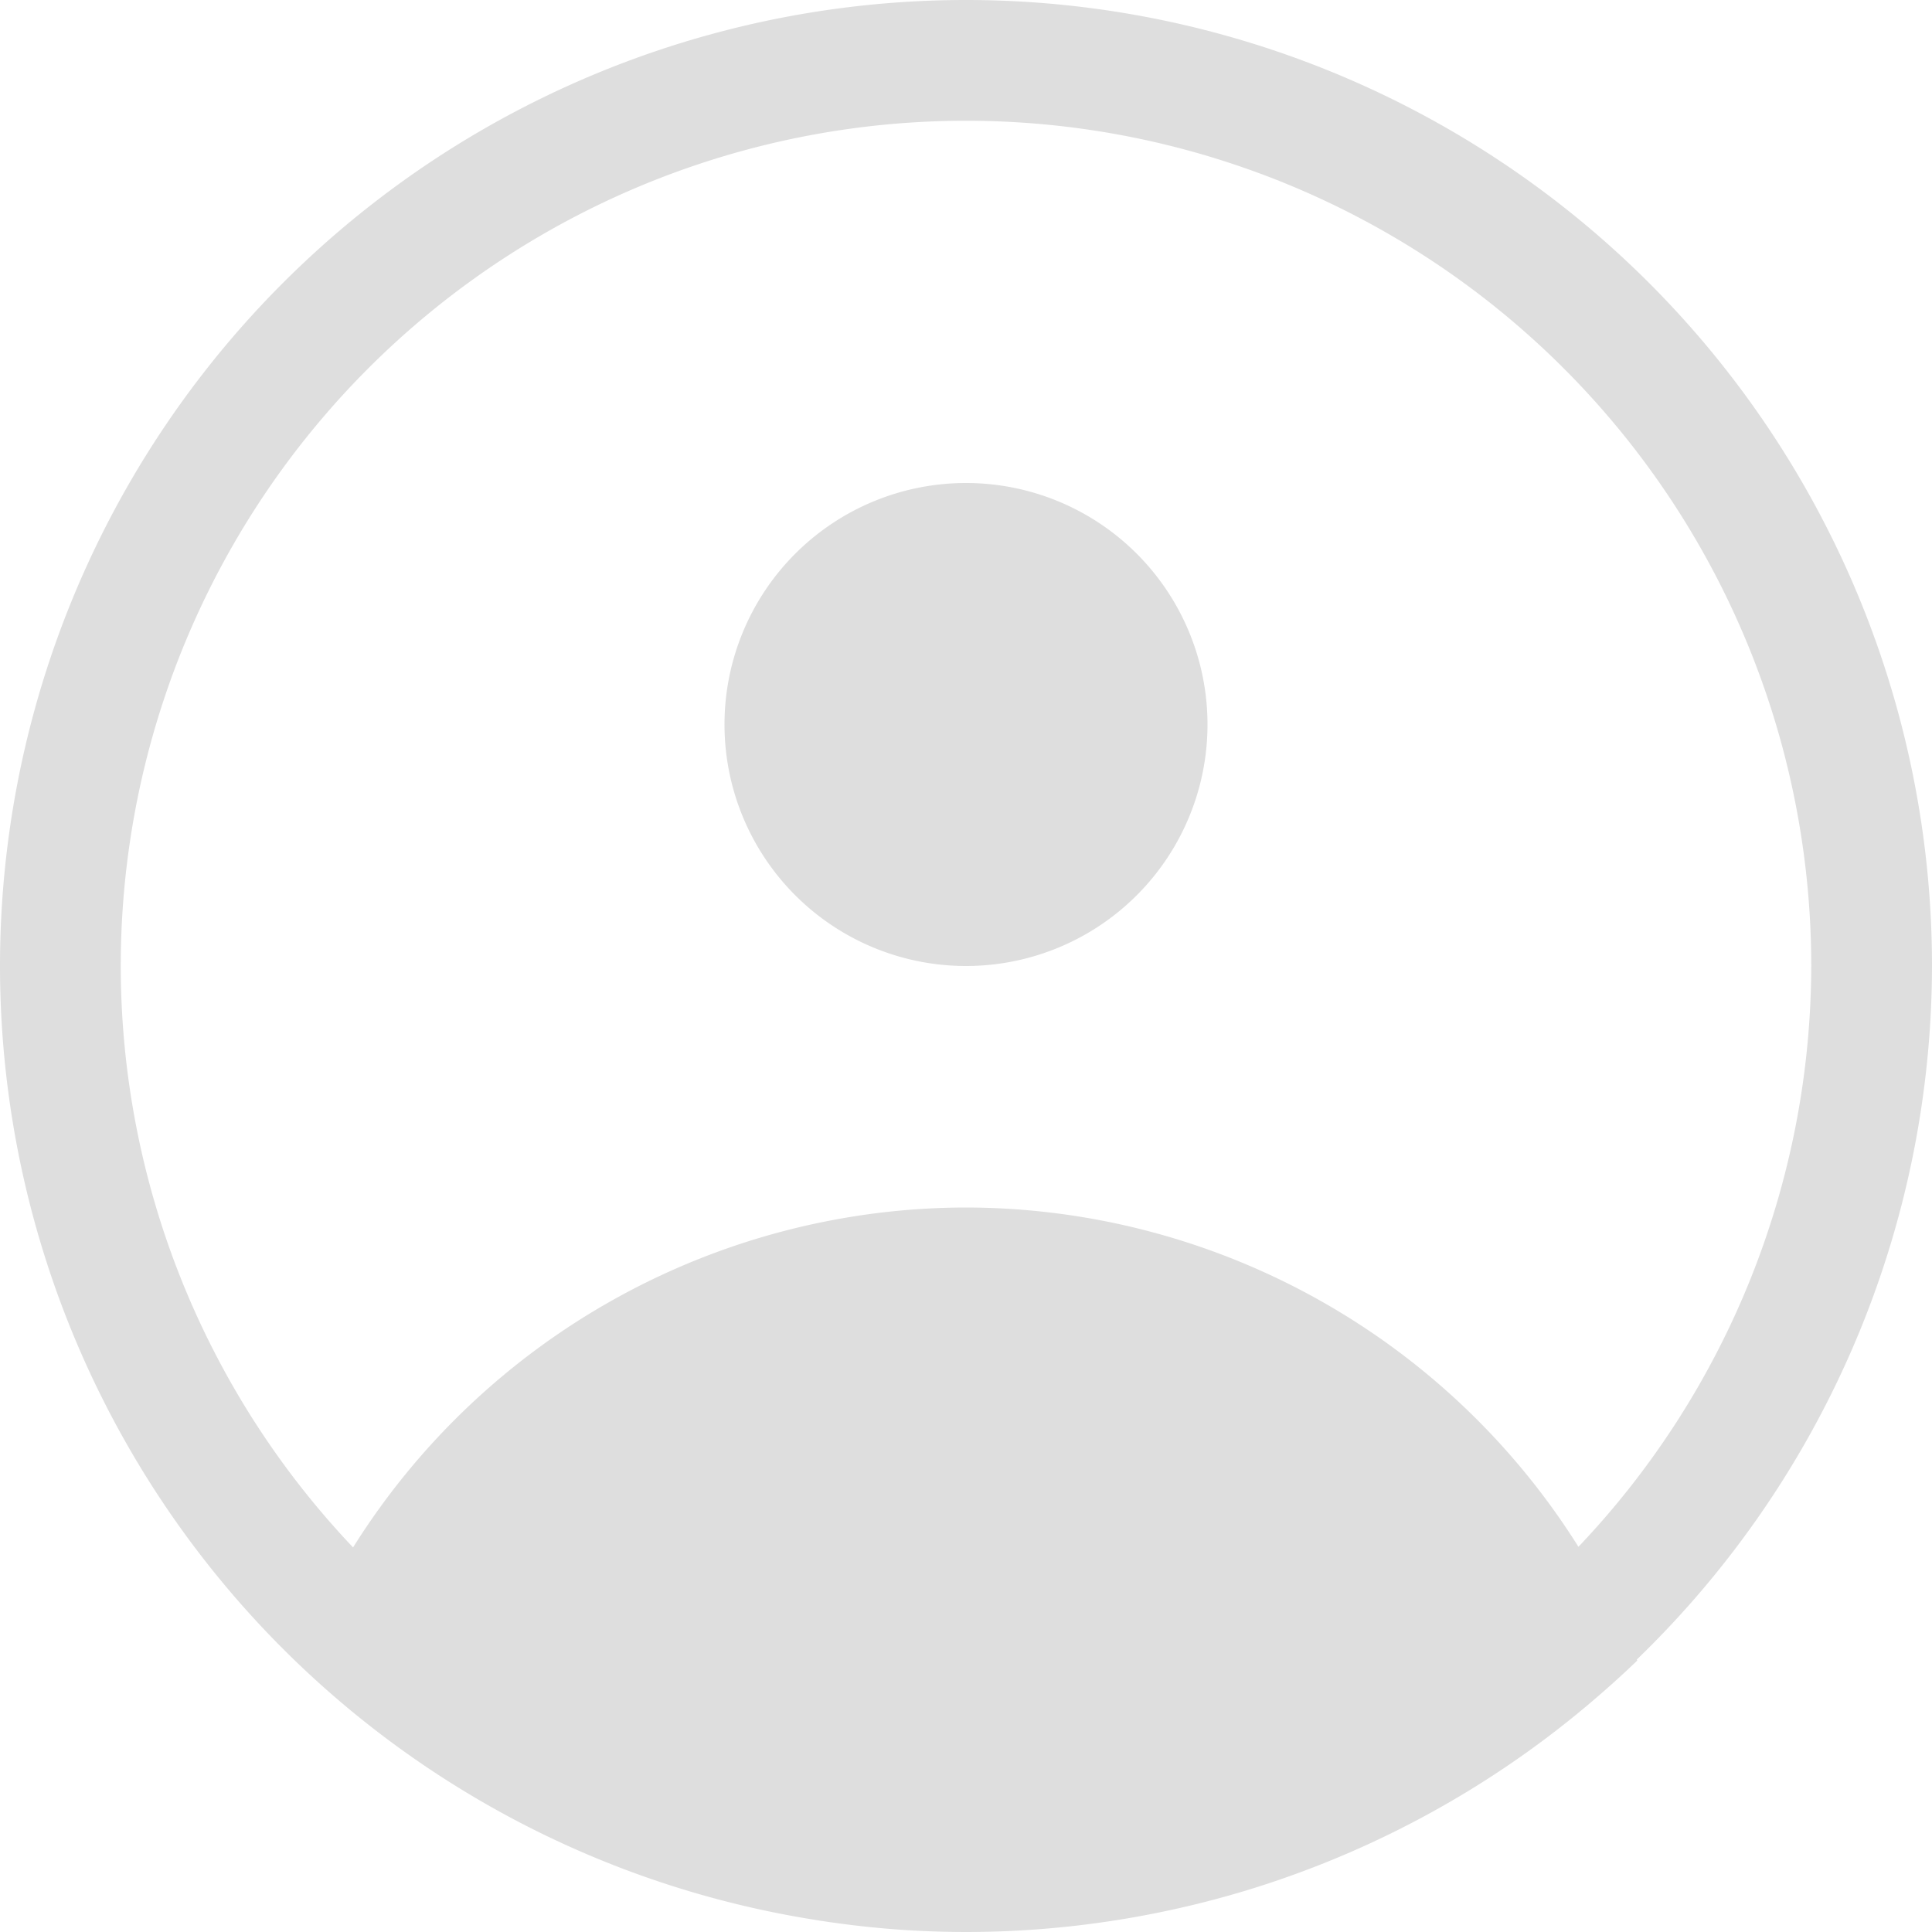 <svg xmlns="http://www.w3.org/2000/svg" width="16" height="16">
<defs>
<style id="current-color-scheme" type="text/css">
.ColorScheme-Contrast{color:#dedede}
</style>
</defs>
<path d="M8 0a8 8 0 0 0-8 8 8 8 0 0 0 6.662 7.885 8 8 0 0 0 .793.096A8 8 0 0 0 8 16a8 8 0 0 0 1.59-.16 8 8 0 0 0 .773-.197 8 8 0 0 0 2.858-1.584 8 8 0 0 0 .338-.307l-.004-.008A8 8 0 0 0 16 8a8 8 0 0 0-8-8m0 1a7 7 0 0 1 7 7 7 7 0 0 1-1.928 4.81A6 6 0 0 0 8 10a6 6 0 0 0-5.076 2.815A7 7 0 0 1 1 8a7 7 0 0 1 7-7m0 3a2 2 0 0 0-2 2 2 2 0 0 0 2 2 2 2 0 0 0 2-2 2 2 0 0 0-2-2" class="ColorScheme-Contrast" style="fill:currentColor"/>
</svg>
